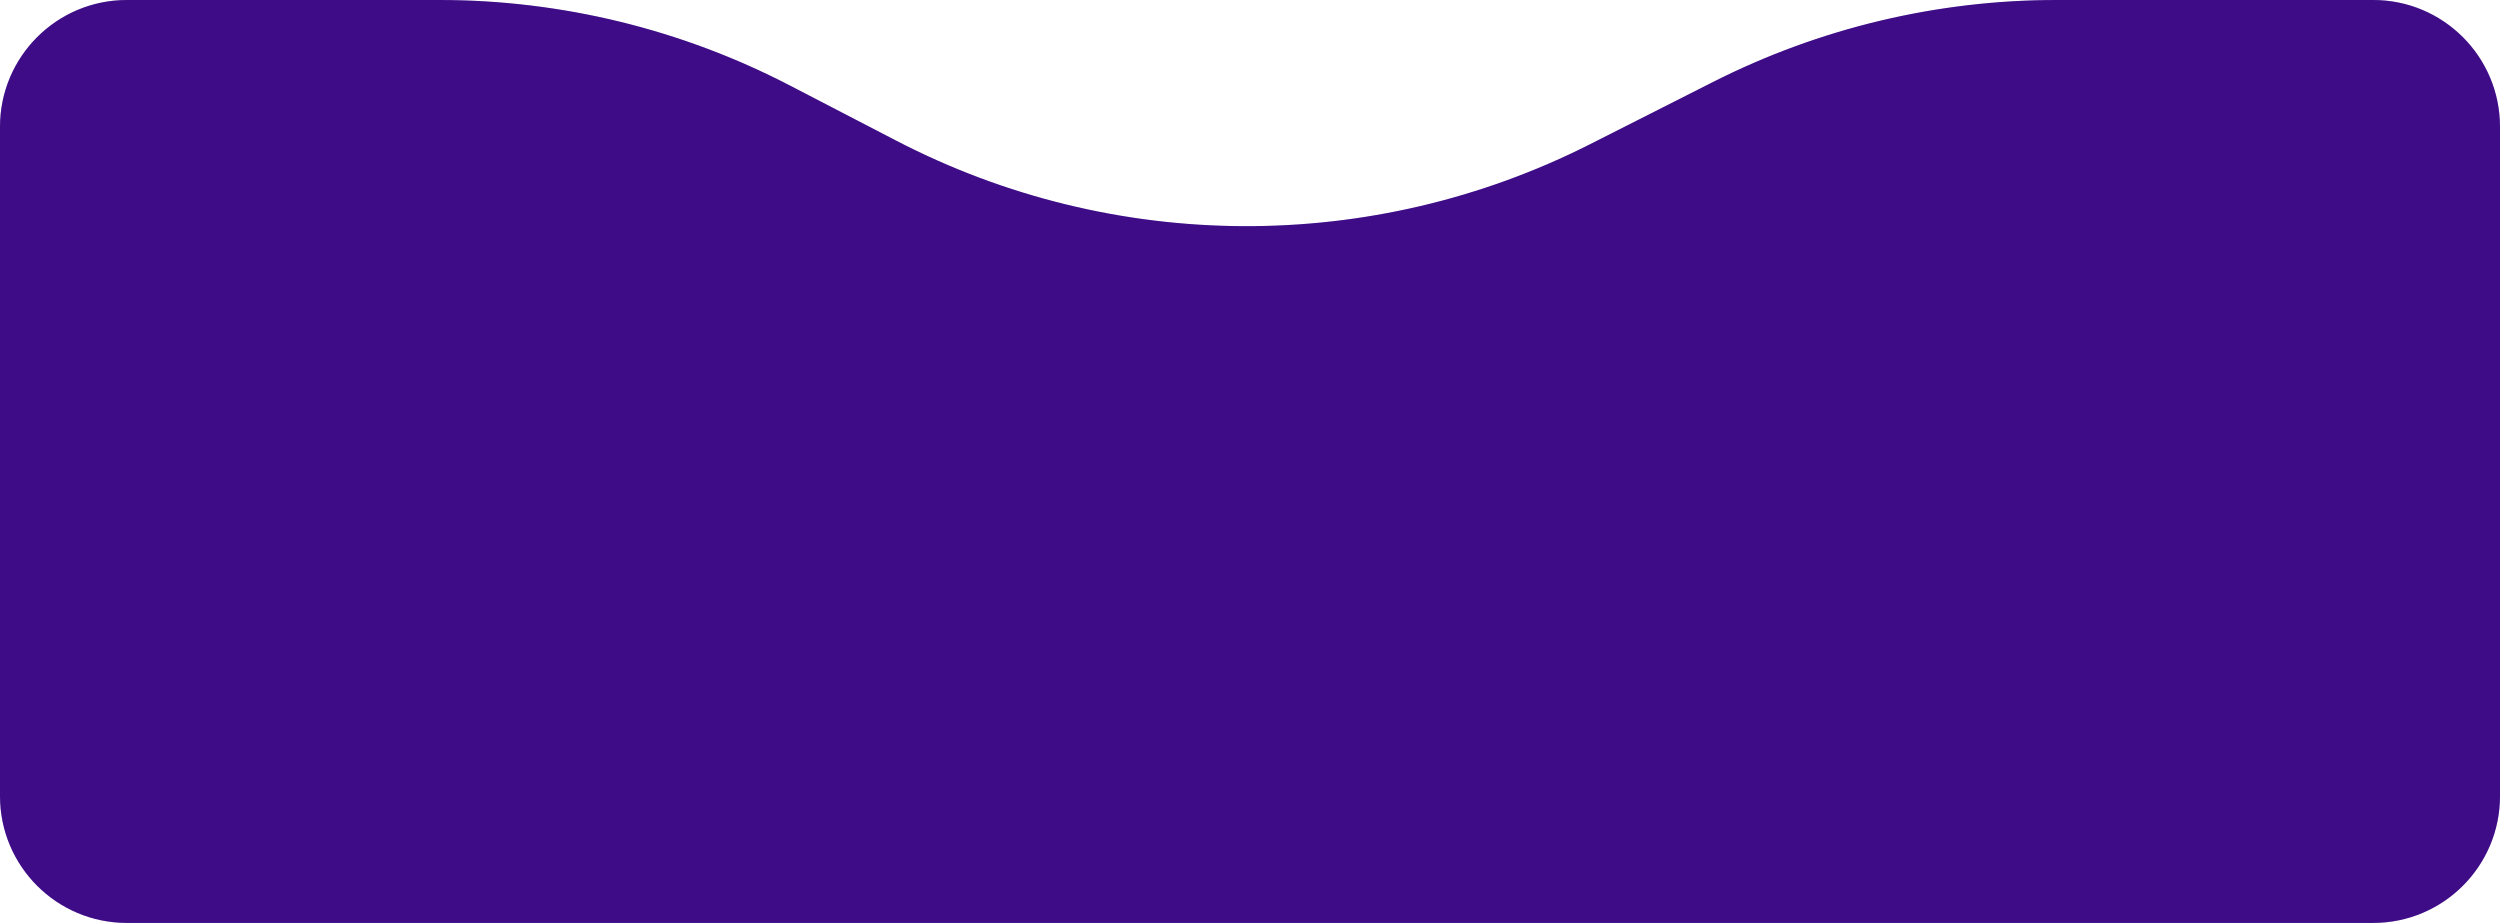 <svg width="986" height="364" viewBox="0 0 986 364" fill="none" xmlns="http://www.w3.org/2000/svg">
<path d="M0 50C0 22.386 22.386 0 50 0H173.333C221.407 0 268.776 11.553 311.451 33.685L353.547 55.517C439.22 99.95 541.038 100.453 627.145 56.869L675.618 32.334C717.616 11.076 764.027 0 811.099 0H936C963.614 0 986 22.386 986 50V314C986 341.614 963.614 364 936 364H50C22.386 364 0 341.614 0 314V50Z" fill="#4C0FA7"/>
<path d="M0 50C0 22.386 22.386 0 50 0H173.333C221.407 0 268.776 11.553 311.451 33.685L353.547 55.517C439.22 99.95 541.038 100.453 627.145 56.869L675.618 32.334C717.616 11.076 764.027 0 811.099 0H936C963.614 0 986 22.386 986 50V314C986 341.614 963.614 364 936 364H50C22.386 364 0 341.614 0 314V50Z" fill="black" fill-opacity="0.2"/>
</svg>
